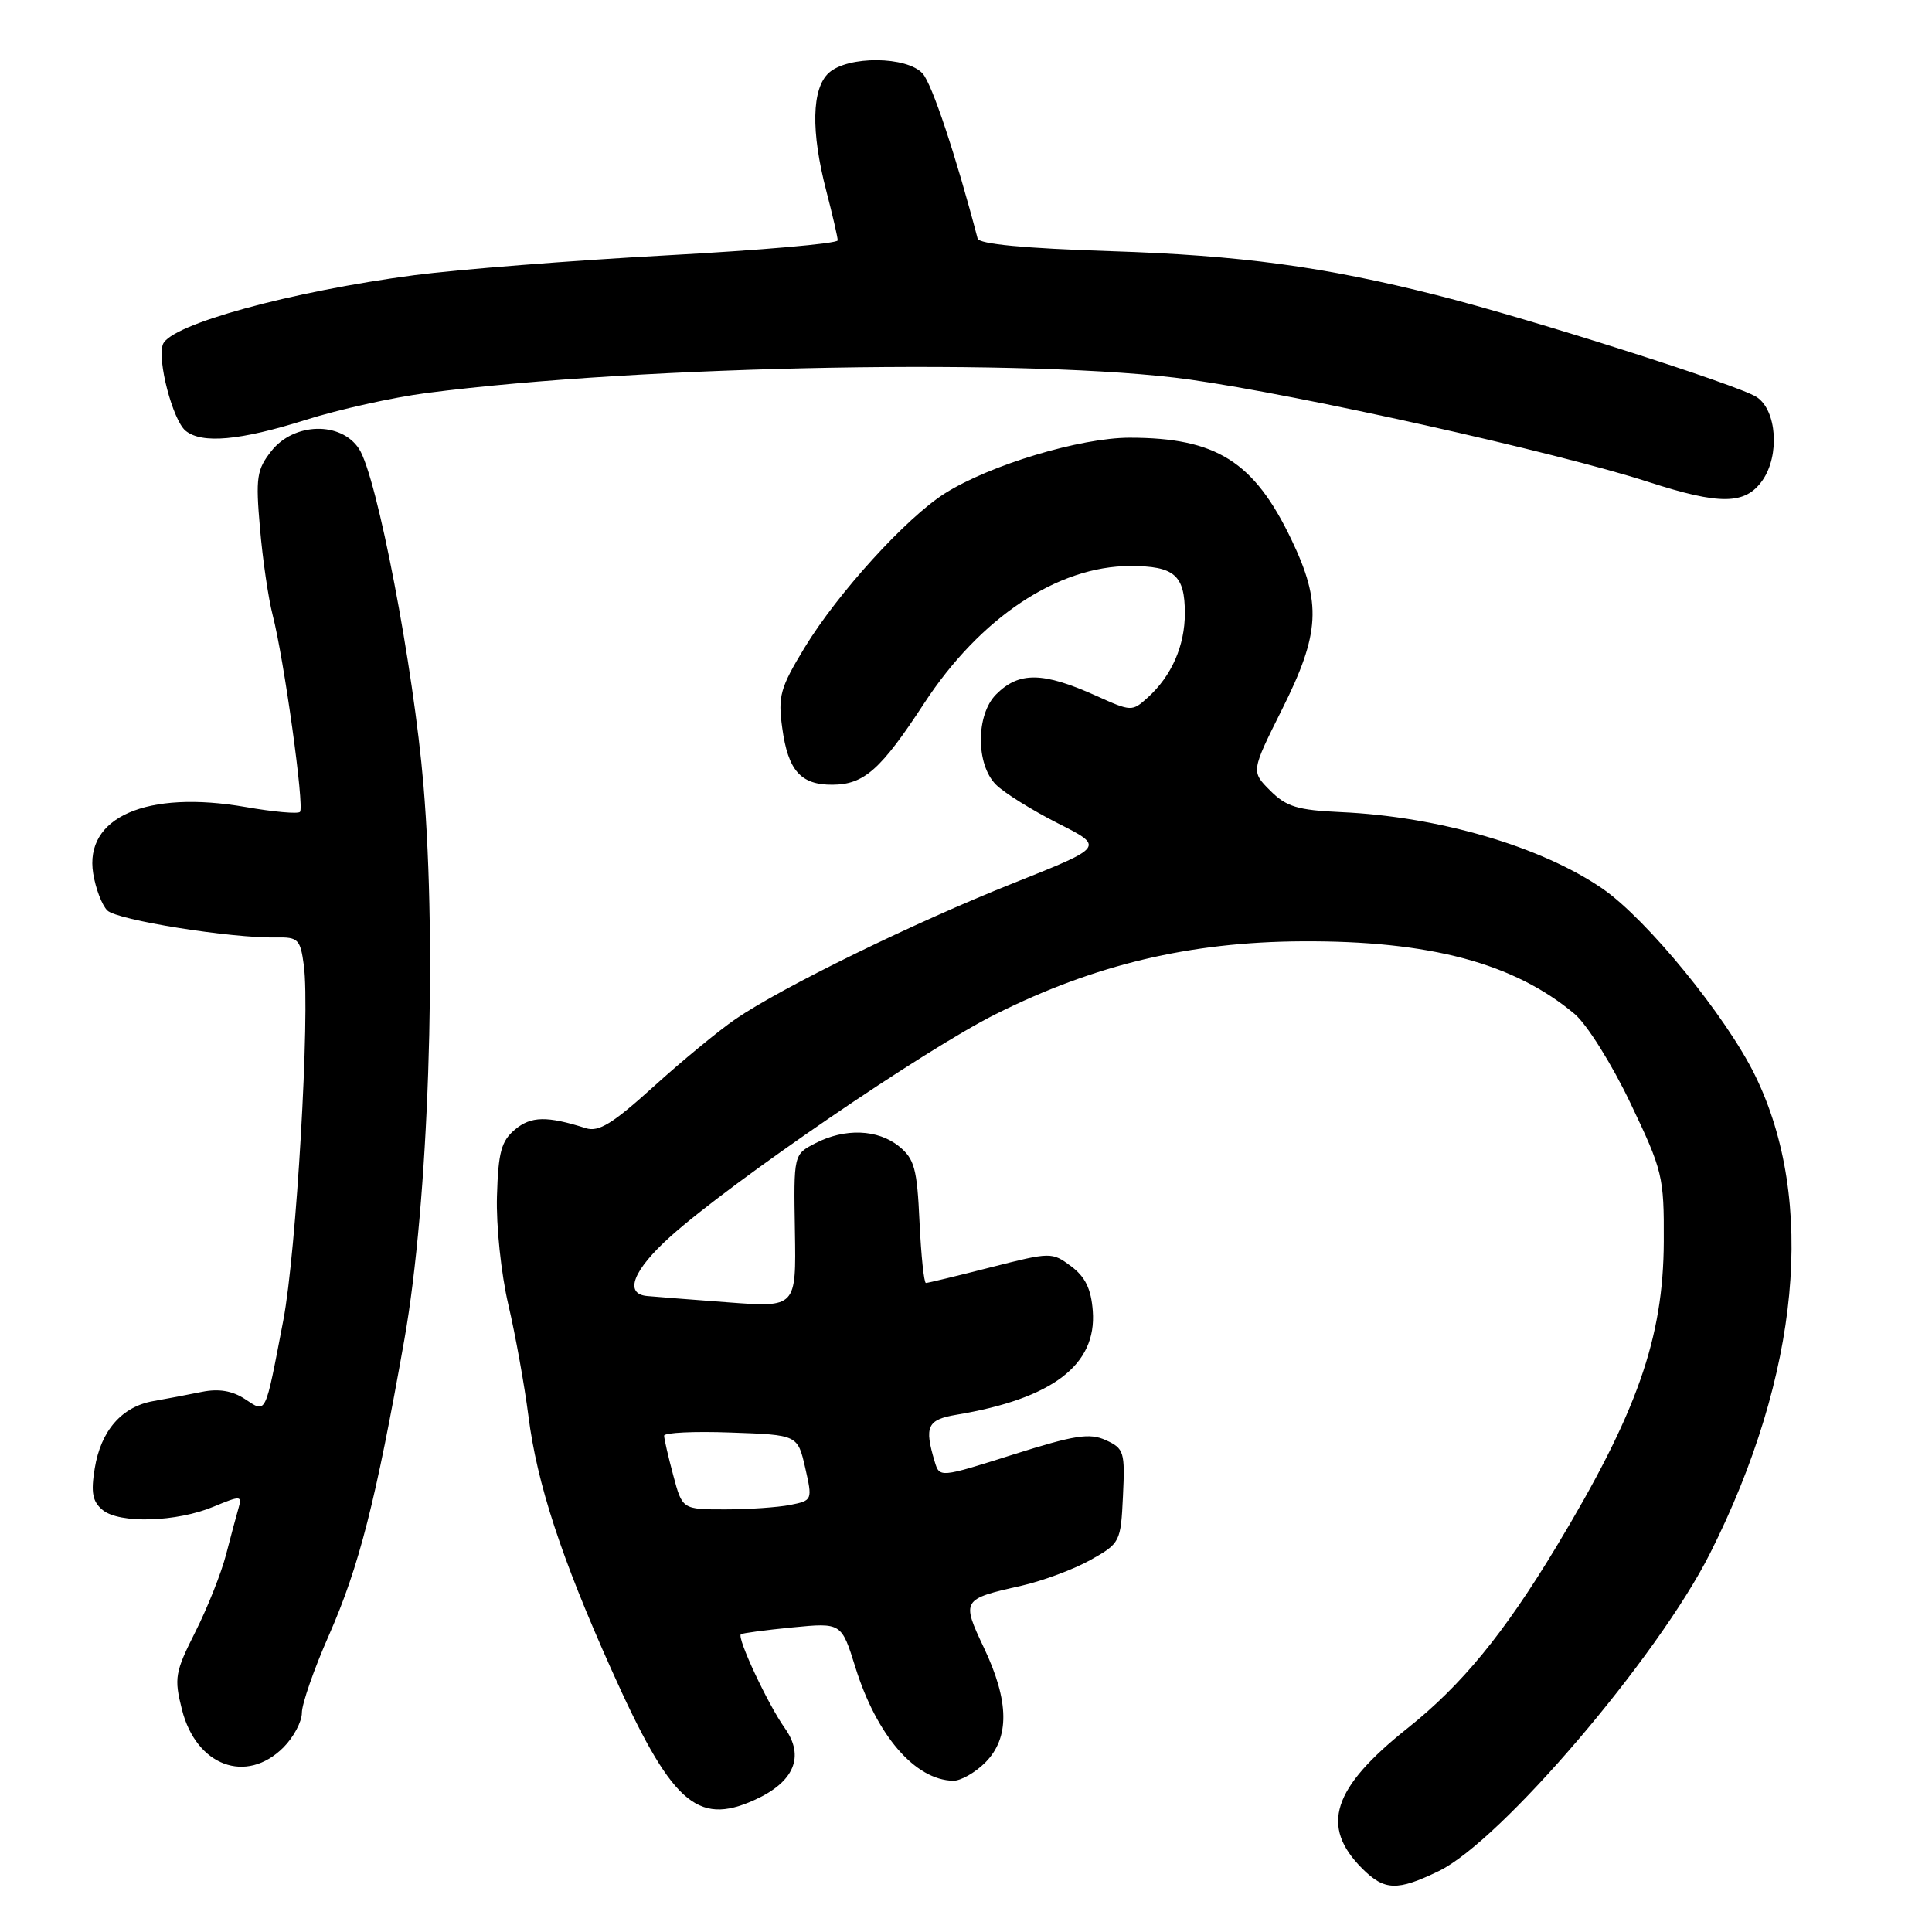 <?xml version="1.0" encoding="UTF-8" standalone="no"?>
<!DOCTYPE svg PUBLIC "-//W3C//DTD SVG 1.1//EN" "http://www.w3.org/Graphics/SVG/1.1/DTD/svg11.dtd" >
<svg xmlns="http://www.w3.org/2000/svg" xmlns:xlink="http://www.w3.org/1999/xlink" version="1.1" viewBox="0 0 256 256">
 <g >
 <path fill="currentColor"
d=" M 190.64 247.93 C 198.86 243.96 219.65 219.59 226.59 205.83 C 238.49 182.19 240.67 159.06 232.56 142.50 C 228.72 134.66 218.21 121.80 212.35 117.76 C 204.22 112.17 190.64 108.19 177.67 107.61 C 171.93 107.35 170.45 106.90 168.31 104.76 C 165.77 102.22 165.77 102.22 169.88 93.99 C 174.92 83.93 175.14 79.89 171.12 71.50 C 166.17 61.15 161.17 58.00 149.68 58.00 C 143.15 58.00 131.17 61.61 125.21 65.37 C 120.10 68.59 110.99 78.61 106.61 85.82 C 103.38 91.14 103.07 92.24 103.65 96.45 C 104.42 102.12 106.10 104.01 110.32 103.98 C 114.50 103.95 116.71 101.99 122.45 93.20 C 129.88 81.83 140.14 75.00 149.77 75.00 C 155.61 75.00 157.00 76.20 157.00 81.25 C 157.00 85.57 155.24 89.57 152.09 92.42 C 150.01 94.30 149.91 94.30 145.24 92.19 C 138.19 89.02 135.03 88.97 132.00 92.00 C 129.30 94.70 129.29 101.29 131.97 103.97 C 133.05 105.05 136.74 107.35 140.15 109.08 C 146.36 112.21 146.36 112.21 134.43 116.96 C 121.08 122.27 103.59 130.83 97.45 135.04 C 95.22 136.57 90.33 140.60 86.58 144.00 C 81.18 148.89 79.33 150.03 77.63 149.49 C 72.48 147.85 70.36 147.89 68.24 149.67 C 66.42 151.19 66.02 152.68 65.85 158.50 C 65.73 162.38 66.40 168.79 67.36 172.89 C 68.31 176.95 69.50 183.59 70.02 187.64 C 71.15 196.56 74.34 206.32 80.96 221.11 C 88.91 238.87 92.30 241.97 99.95 238.52 C 105.24 236.14 106.67 232.75 103.98 228.97 C 101.76 225.86 97.62 217.01 98.17 216.55 C 98.35 216.40 101.42 215.99 105.00 215.64 C 111.50 215.01 111.50 215.01 113.35 220.95 C 116.16 229.96 121.25 235.86 126.30 235.96 C 127.28 235.98 129.20 234.90 130.55 233.55 C 133.80 230.29 133.75 225.45 130.37 218.33 C 127.38 212.00 127.45 211.89 135.33 210.12 C 138.17 209.47 142.30 207.94 144.50 206.70 C 148.43 204.49 148.51 204.33 148.80 198.22 C 149.08 192.38 148.94 191.93 146.53 190.83 C 144.37 189.85 142.43 190.15 134.23 192.74 C 124.50 195.82 124.50 195.82 123.85 193.66 C 122.45 189.01 122.87 188.11 126.75 187.46 C 139.46 185.33 145.34 180.86 144.80 173.71 C 144.58 170.78 143.81 169.19 141.92 167.78 C 139.38 165.89 139.24 165.90 131.26 167.93 C 126.81 169.07 122.95 170.00 122.69 170.00 C 122.43 170.00 122.05 166.36 121.84 161.90 C 121.52 154.85 121.17 153.56 119.13 151.90 C 116.31 149.62 111.95 149.46 108.03 151.49 C 105.16 152.97 105.16 152.97 105.33 163.11 C 105.50 173.25 105.50 173.25 96.50 172.57 C 91.55 172.20 86.71 171.82 85.75 171.73 C 82.65 171.45 83.88 168.29 88.84 163.84 C 96.93 156.58 122.53 139.07 131.95 134.37 C 145.06 127.81 157.68 124.81 172.50 124.73 C 189.42 124.63 200.64 127.62 208.66 134.37 C 210.27 135.73 213.59 141.02 216.04 146.17 C 220.31 155.11 220.50 155.88 220.46 164.50 C 220.41 177.31 216.93 187.20 206.19 205.00 C 199.27 216.47 193.68 223.29 186.49 229.01 C 176.53 236.94 174.90 241.99 180.50 247.59 C 183.45 250.54 185.14 250.59 190.64 247.93 Z  M 37.55 231.55 C 38.90 230.20 40.00 228.13 40.00 226.96 C 40.00 225.78 41.60 221.17 43.57 216.71 C 47.60 207.53 49.77 199.03 53.58 177.50 C 56.79 159.36 57.94 125.82 56.11 104.00 C 54.80 88.43 49.95 63.09 47.57 59.47 C 45.18 55.82 38.96 55.97 35.97 59.75 C 34.02 62.22 33.86 63.26 34.45 70.00 C 34.80 74.12 35.56 79.30 36.13 81.50 C 37.63 87.30 40.36 106.97 39.75 107.58 C 39.47 107.87 36.24 107.58 32.58 106.94 C 19.45 104.65 11.13 108.28 12.35 115.75 C 12.67 117.74 13.51 119.94 14.22 120.64 C 15.49 121.92 30.66 124.34 36.63 124.22 C 39.50 124.16 39.80 124.46 40.26 127.91 C 41.11 134.21 39.27 165.97 37.53 175.00 C 35.08 187.76 35.33 187.26 32.44 185.37 C 30.77 184.28 28.98 183.98 26.75 184.43 C 24.96 184.80 22.07 185.34 20.33 185.65 C 16.14 186.38 13.36 189.57 12.55 194.58 C 12.03 197.77 12.25 198.97 13.60 200.08 C 15.81 201.92 23.42 201.69 28.33 199.63 C 31.87 198.16 32.09 198.17 31.62 199.78 C 31.34 200.72 30.60 203.51 29.96 205.97 C 29.32 208.44 27.49 213.05 25.89 216.22 C 23.19 221.58 23.05 222.33 24.11 226.53 C 25.99 233.99 32.62 236.47 37.55 231.55 Z  M 233.53 63.66 C 235.86 60.33 235.43 54.33 232.75 52.60 C 230.26 51.00 202.81 42.26 190.41 39.12 C 175.38 35.32 164.43 33.84 147.17 33.28 C 135.73 32.91 129.73 32.34 129.54 31.61 C 126.66 20.61 123.50 11.13 122.26 9.75 C 120.18 7.43 112.35 7.37 109.83 9.65 C 107.55 11.71 107.43 17.41 109.50 25.34 C 110.32 28.51 111.00 31.44 111.00 31.85 C 111.00 32.27 100.76 33.16 88.25 33.84 C 75.74 34.52 60.74 35.70 54.92 36.46 C 38.49 38.63 22.60 42.99 21.59 45.62 C 20.80 47.68 22.89 55.66 24.58 57.07 C 26.72 58.84 31.81 58.38 40.50 55.64 C 44.90 54.25 52.10 52.65 56.50 52.08 C 85.11 48.37 137.26 47.44 157.62 50.29 C 172.24 52.34 206.27 59.93 218.39 63.85 C 227.92 66.94 231.26 66.89 233.53 63.66 Z  M 89.21 195.49 C 88.54 193.00 88.00 190.64 88.00 190.24 C 88.00 189.83 91.98 189.64 96.84 189.82 C 105.69 190.13 105.69 190.13 106.69 194.47 C 107.67 198.78 107.65 198.82 104.71 199.41 C 103.08 199.73 99.20 200.00 96.08 200.00 C 90.41 200.00 90.41 200.00 89.21 195.49 Z "/>
</g>
</svg>